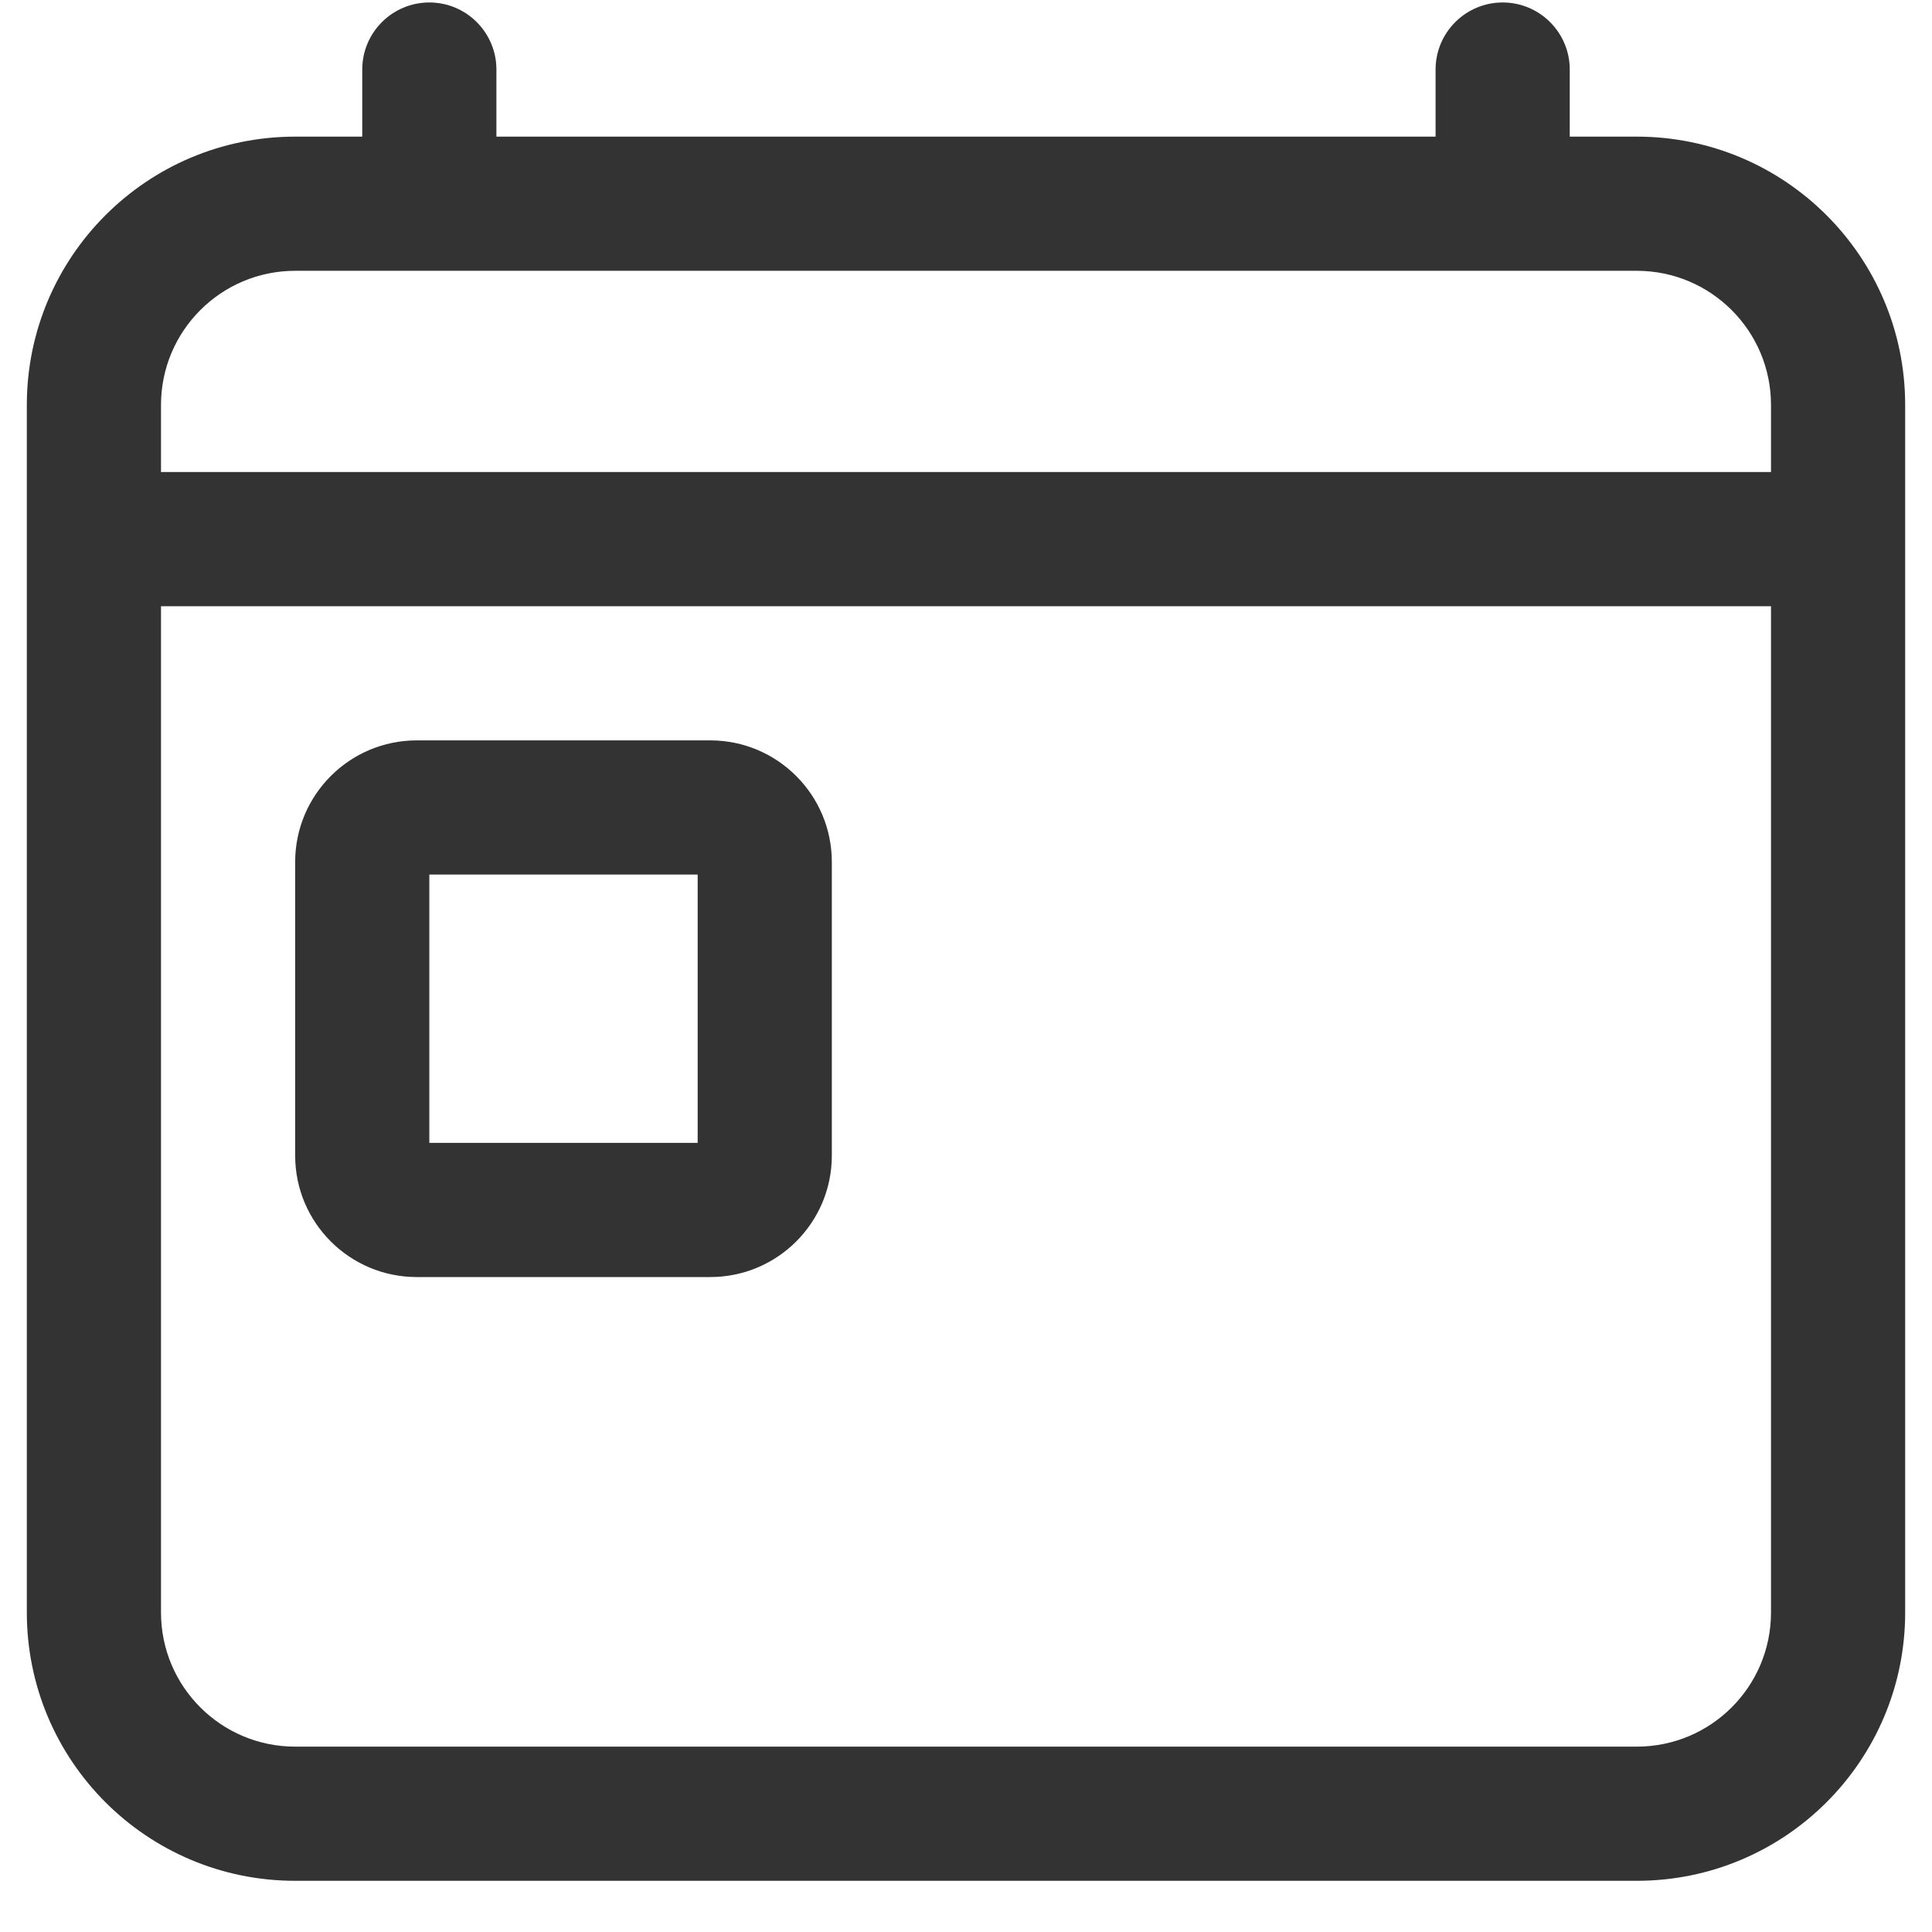 <svg width="18" height="18" viewBox="0 0 18 18" fill="none" xmlns="http://www.w3.org/2000/svg">
<path fill-rule="evenodd" clip-rule="evenodd" d="M4 0.023C4.345 0.023 4.625 0.303 4.625 0.648V1.273H13.375V0.648C13.375 0.303 13.655 0.023 14 0.023C14.345 0.023 14.625 0.303 14.625 0.648V1.273H15.25C16.631 1.273 17.75 2.393 17.75 3.773V15.023C17.75 16.404 16.631 17.523 15.25 17.523H2.75C1.369 17.523 0.25 16.404 0.25 15.023V3.773C0.25 2.393 1.369 1.273 2.75 1.273H3.375V0.648C3.375 0.303 3.655 0.023 4 0.023ZM2.75 2.523C2.06 2.523 1.5 3.083 1.5 3.773V4.398H16.5V3.773C16.5 3.083 15.94 2.523 15.25 2.523H2.75ZM16.5 5.648H1.5V15.023C1.5 15.714 2.06 16.273 2.75 16.273H15.25C15.94 16.273 16.5 15.714 16.5 15.023V5.648ZM4 8.148V10.648H6.5V8.148H4ZM2.75 8.031C2.75 7.406 3.257 6.898 3.883 6.898H6.617C7.243 6.898 7.75 7.406 7.75 8.031V10.766C7.75 11.391 7.243 11.898 6.617 11.898H3.883C3.257 11.898 2.75 11.391 2.75 10.766V8.031Z" fill="#333333"/>
</svg>
